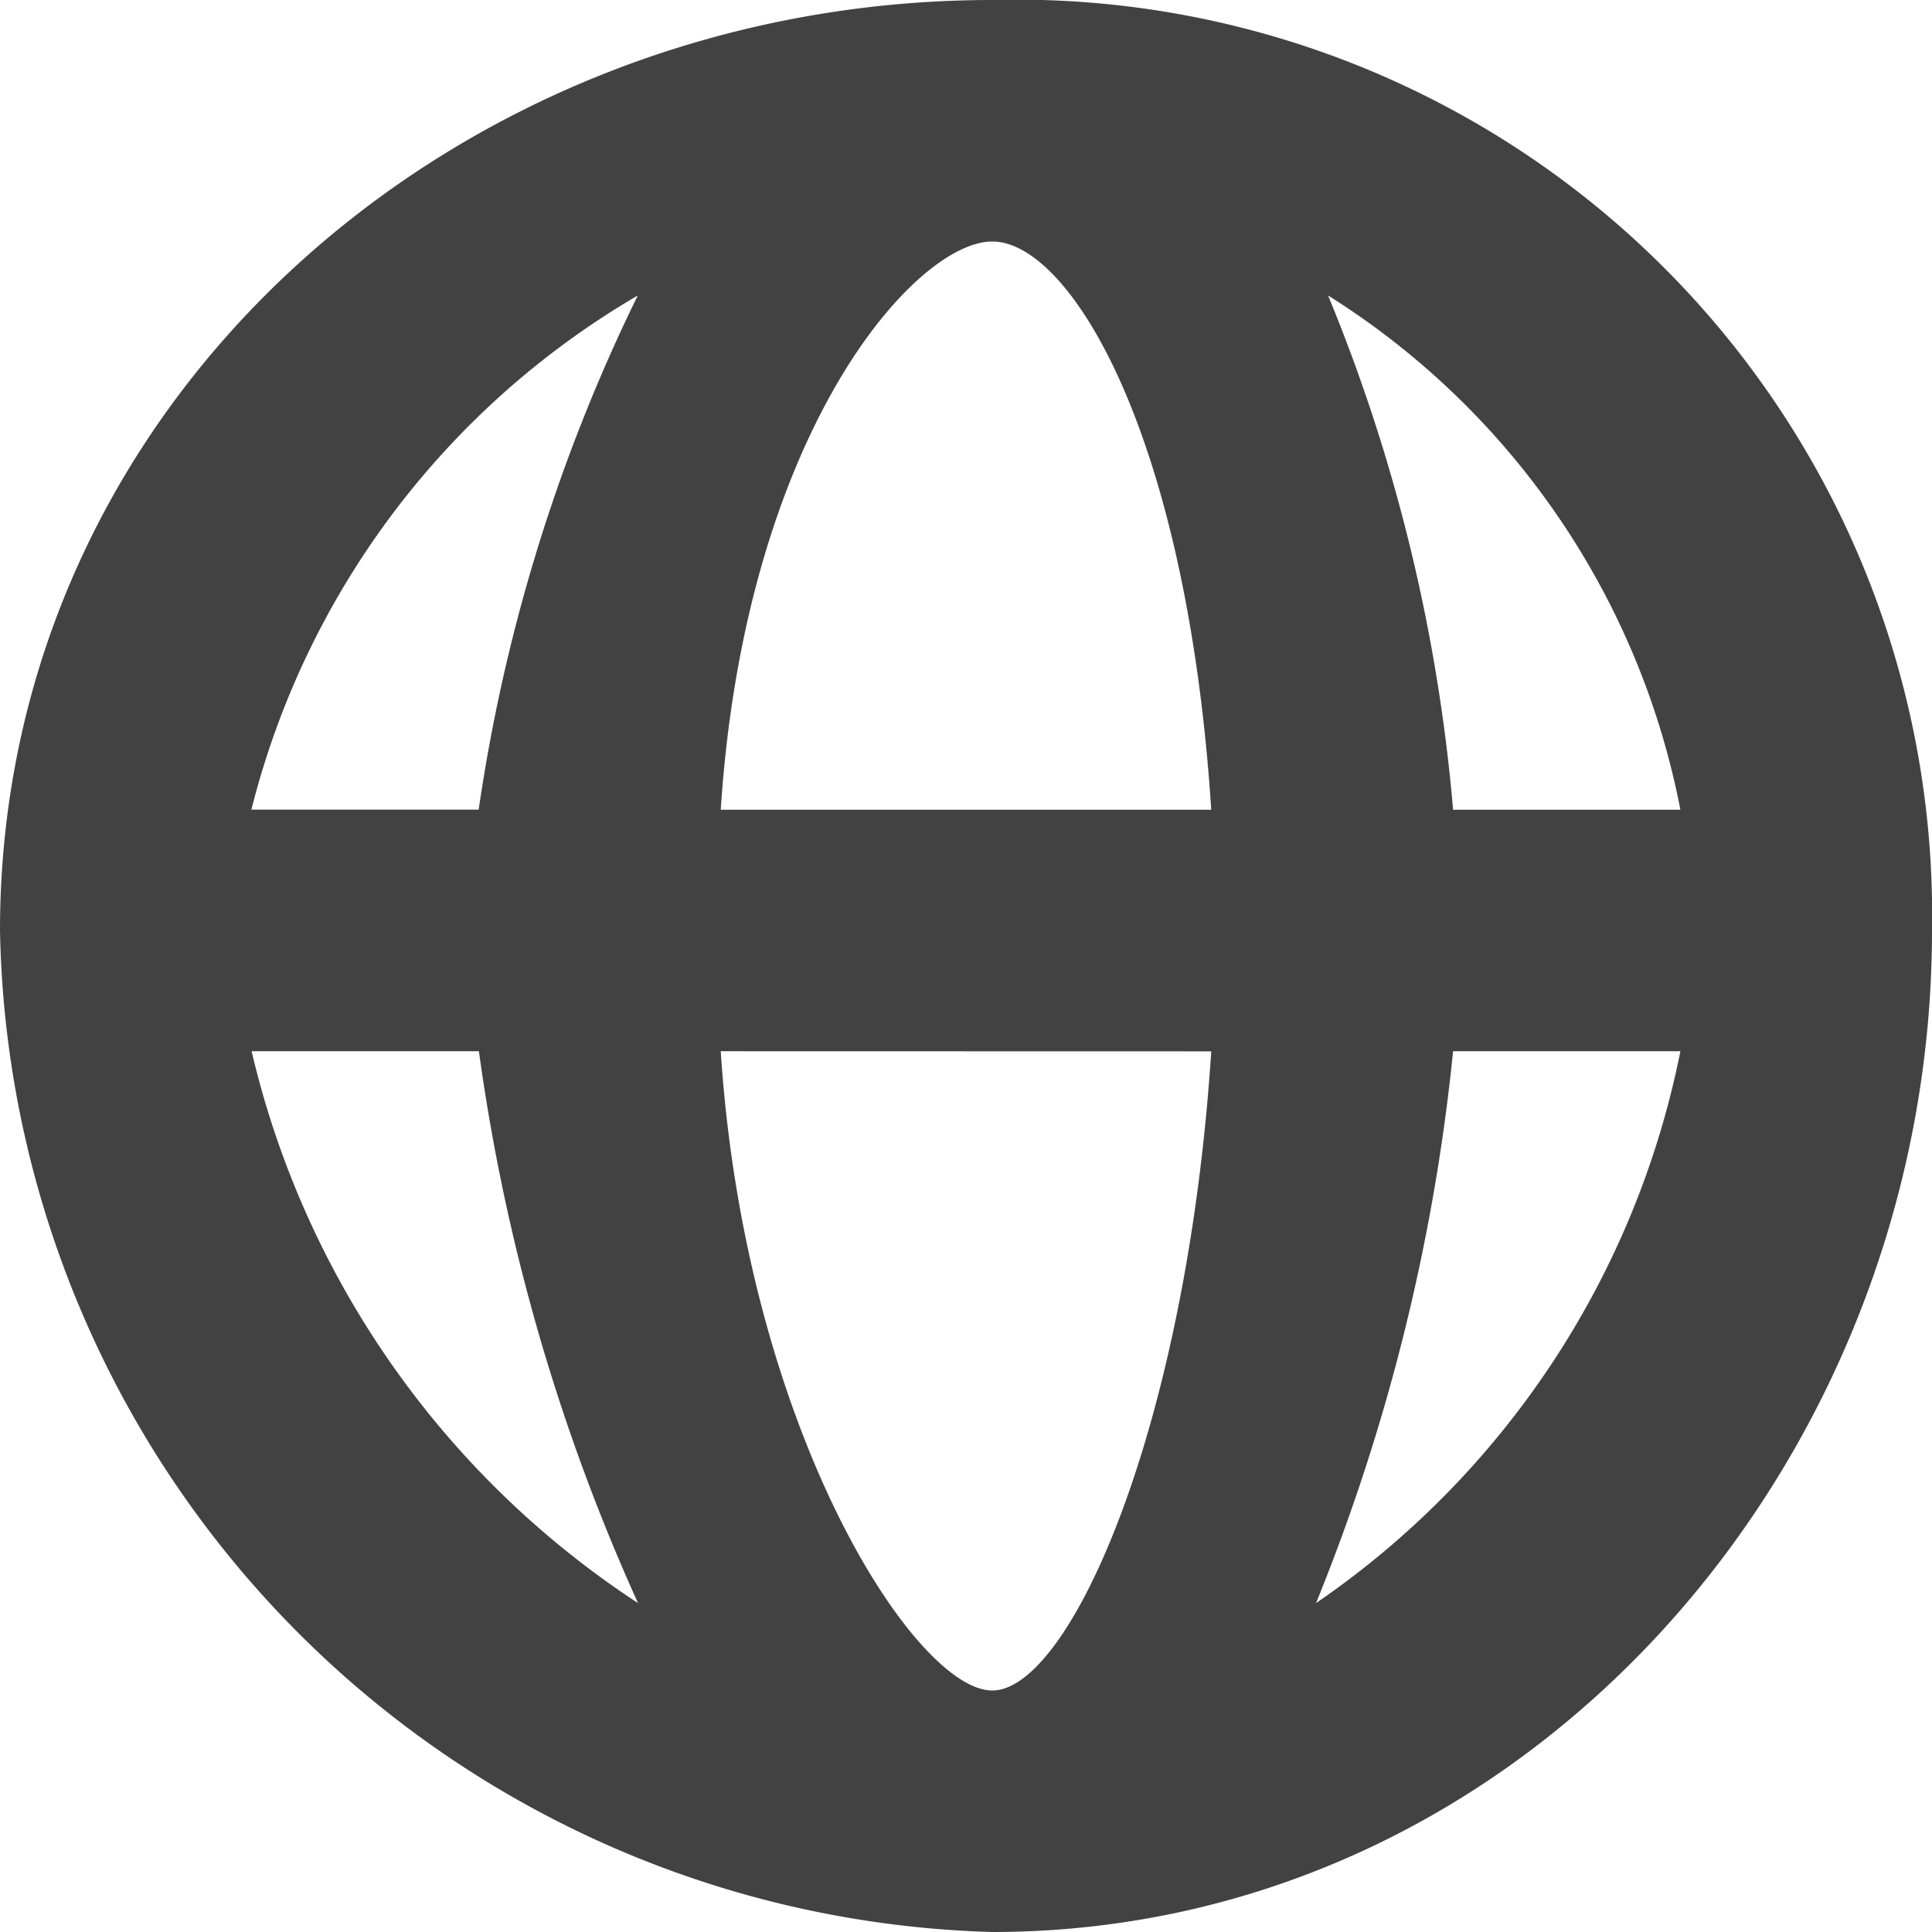 <svg xmlns="http://www.w3.org/2000/svg" viewBox="0 0 17 17">
  <defs>
    <style>
      .cls-1 {
        fill: #424242;
      }
    </style>
  </defs>
  <path id="Map" class="cls-1" d="M68.5,77c4.687,0,8.269-4.126,8.269-8.812A8.053,8.053,0,0,0,68.5,60c-4.687,0-8.731,3.5-8.731,8.188A8.982,8.982,0,0,0,68.5,77Zm-6.517-7.75h2a17.56,17.56,0,0,0,1.4,4.856A7.981,7.981,0,0,1,61.983,69.25ZM68.5,62.125c.68,0,1.711,1.68,1.927,5H66.111c.216-3.321,1.71-5,2.389-5Zm1.927,7.126c-.216,3.321-1.247,5.624-1.927,5.624s-2.173-2.3-2.389-5.625Zm.922,4.855a17.559,17.559,0,0,0,1.206-4.856h2A7.711,7.711,0,0,1,71.349,74.106Zm3.206-6.981h-2a15.271,15.271,0,0,0-1.1-4.525A6.882,6.882,0,0,1,74.555,67.125ZM65.381,62.6a15.266,15.266,0,0,0-1.4,4.524h-2A7.3,7.3,0,0,1,65.381,62.6Zm0,0" transform="translate(-59.769 -60)"/>
</svg>
